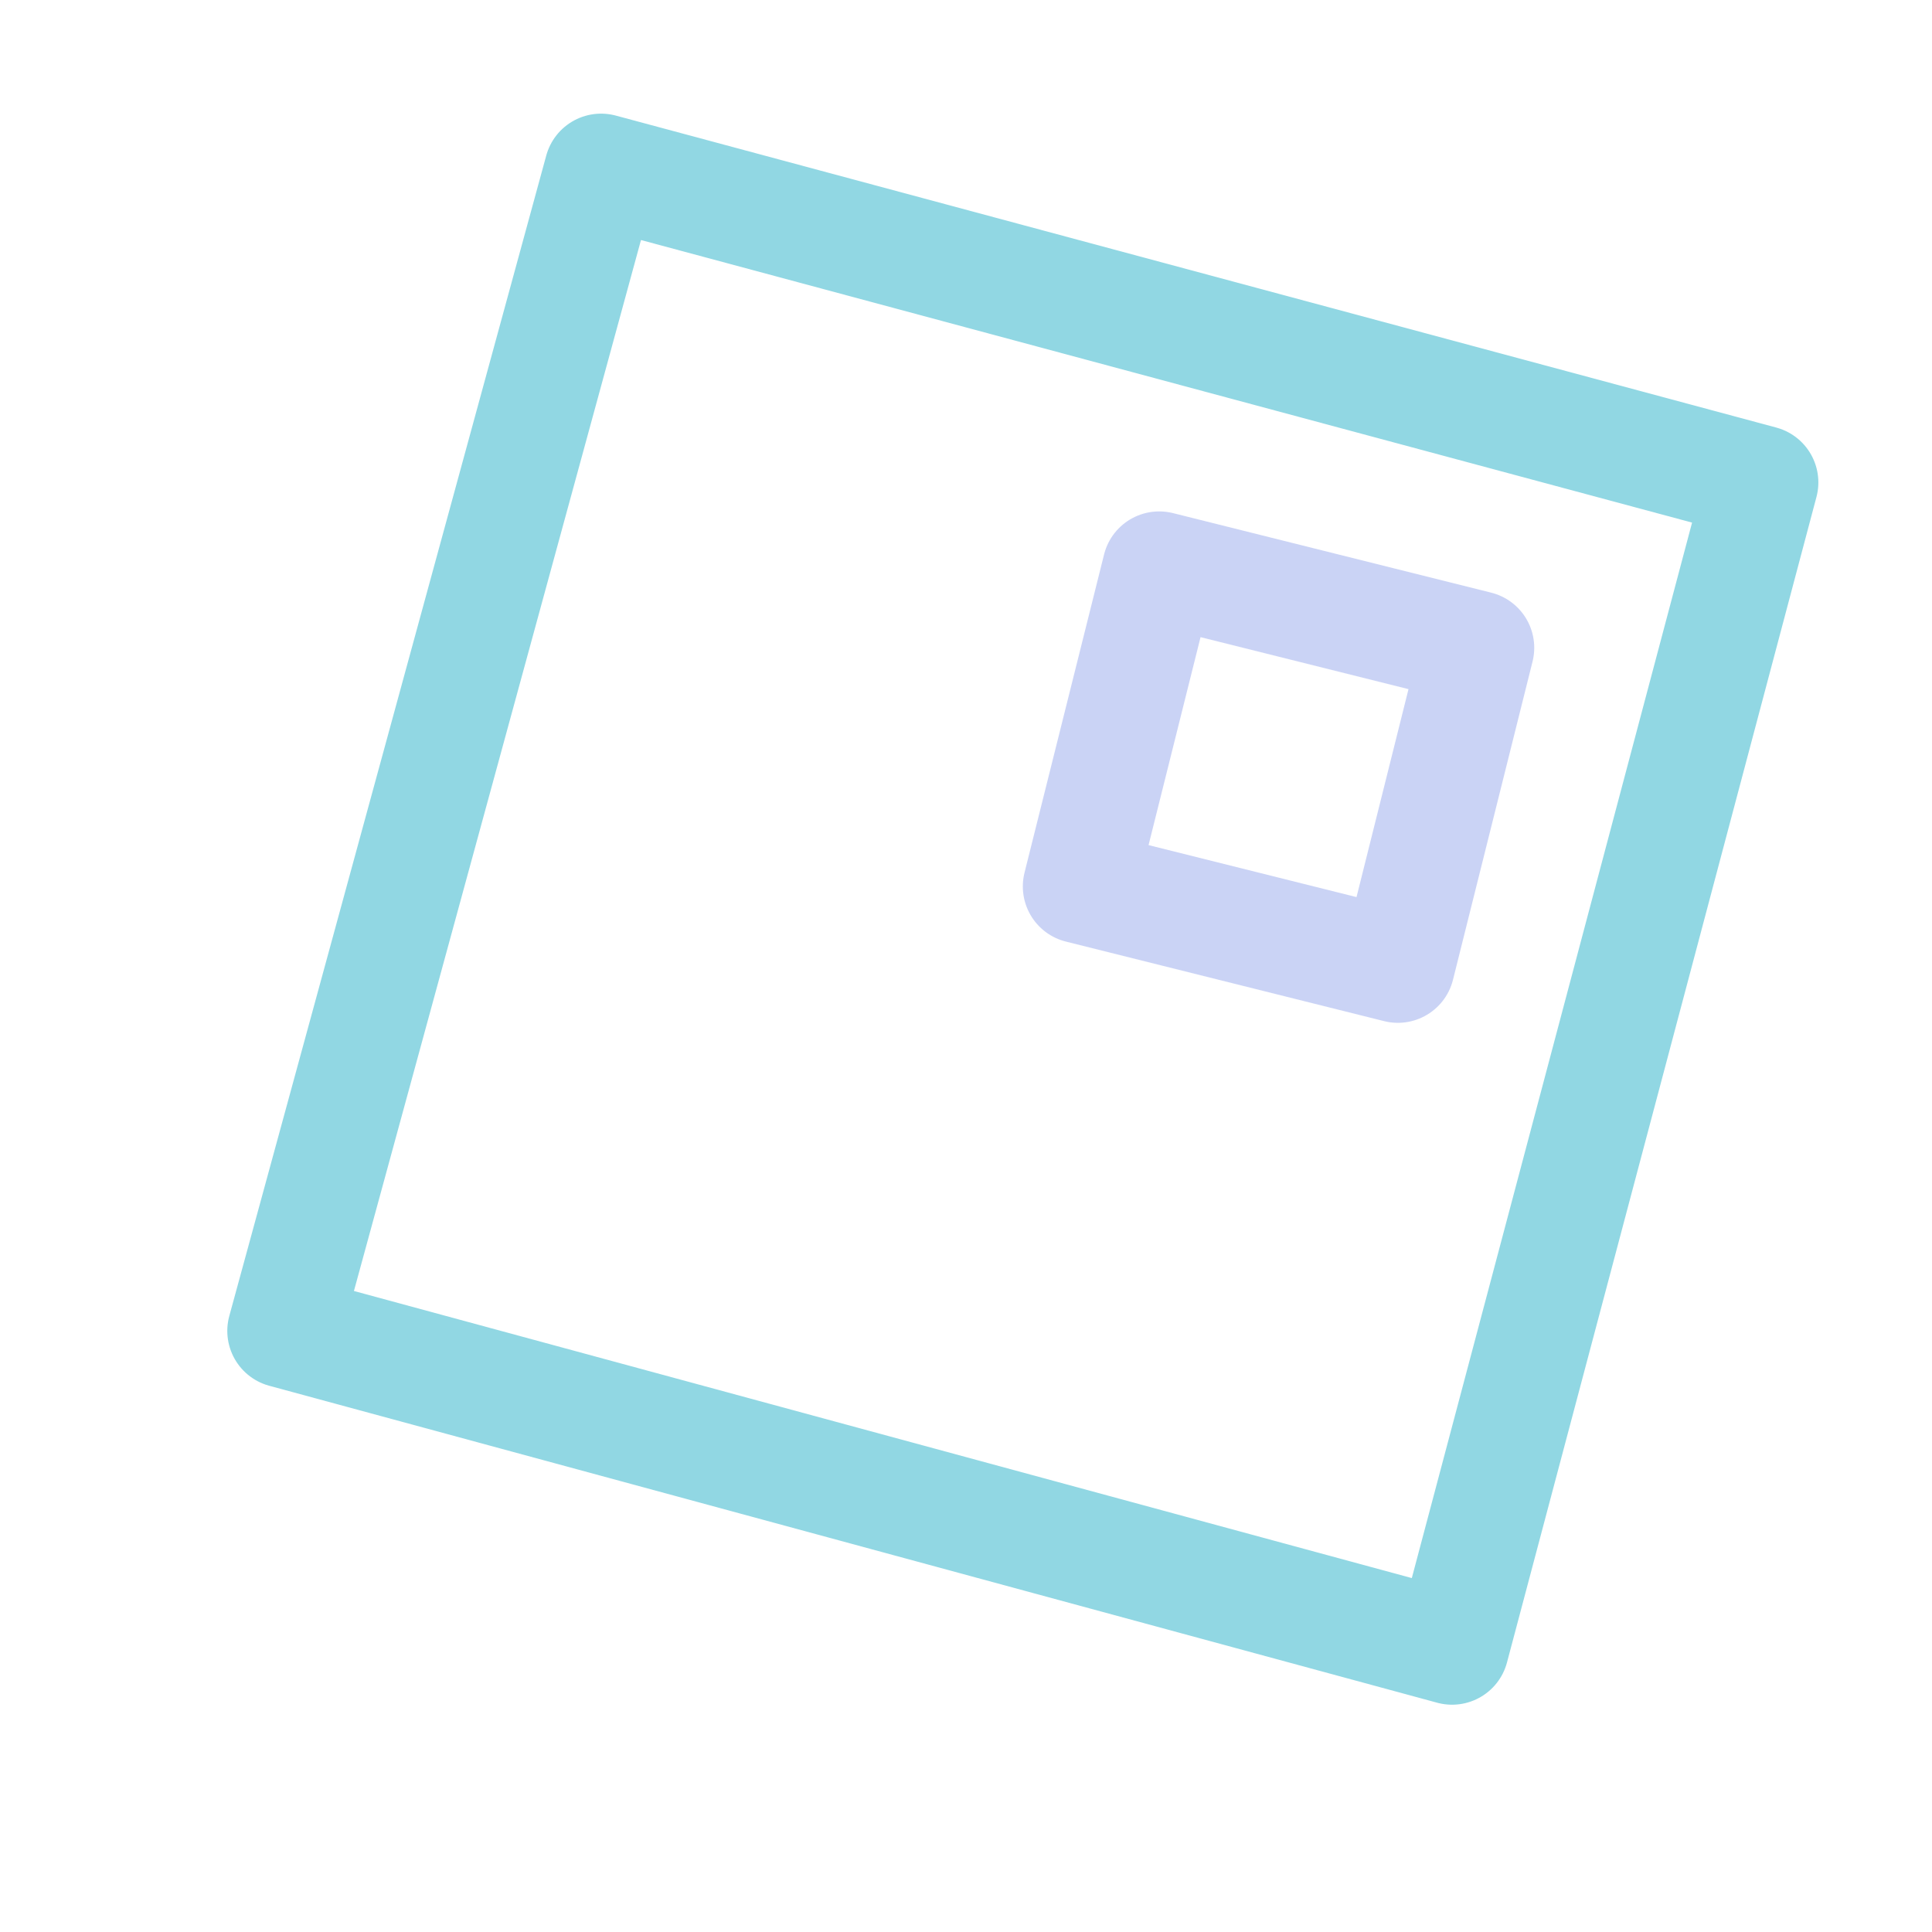 <?xml version='1.0' encoding='UTF-8'?>
<svg xmlns="http://www.w3.org/2000/svg" viewBox="-1 0 17 17">
  <path fill="none" stroke="#91d7e3" stroke-linejoin="round" d="M 4.289,1.5 14.5,4.245 11.777,14.5 1.5,11.711 Z"/>
  <path fill="none" stroke="#cad3f5" stroke-linejoin="round" d="m 9.2,5 -0.7,2.8 2.8,0.7 0.7,-2.8 z"/>
</svg>
